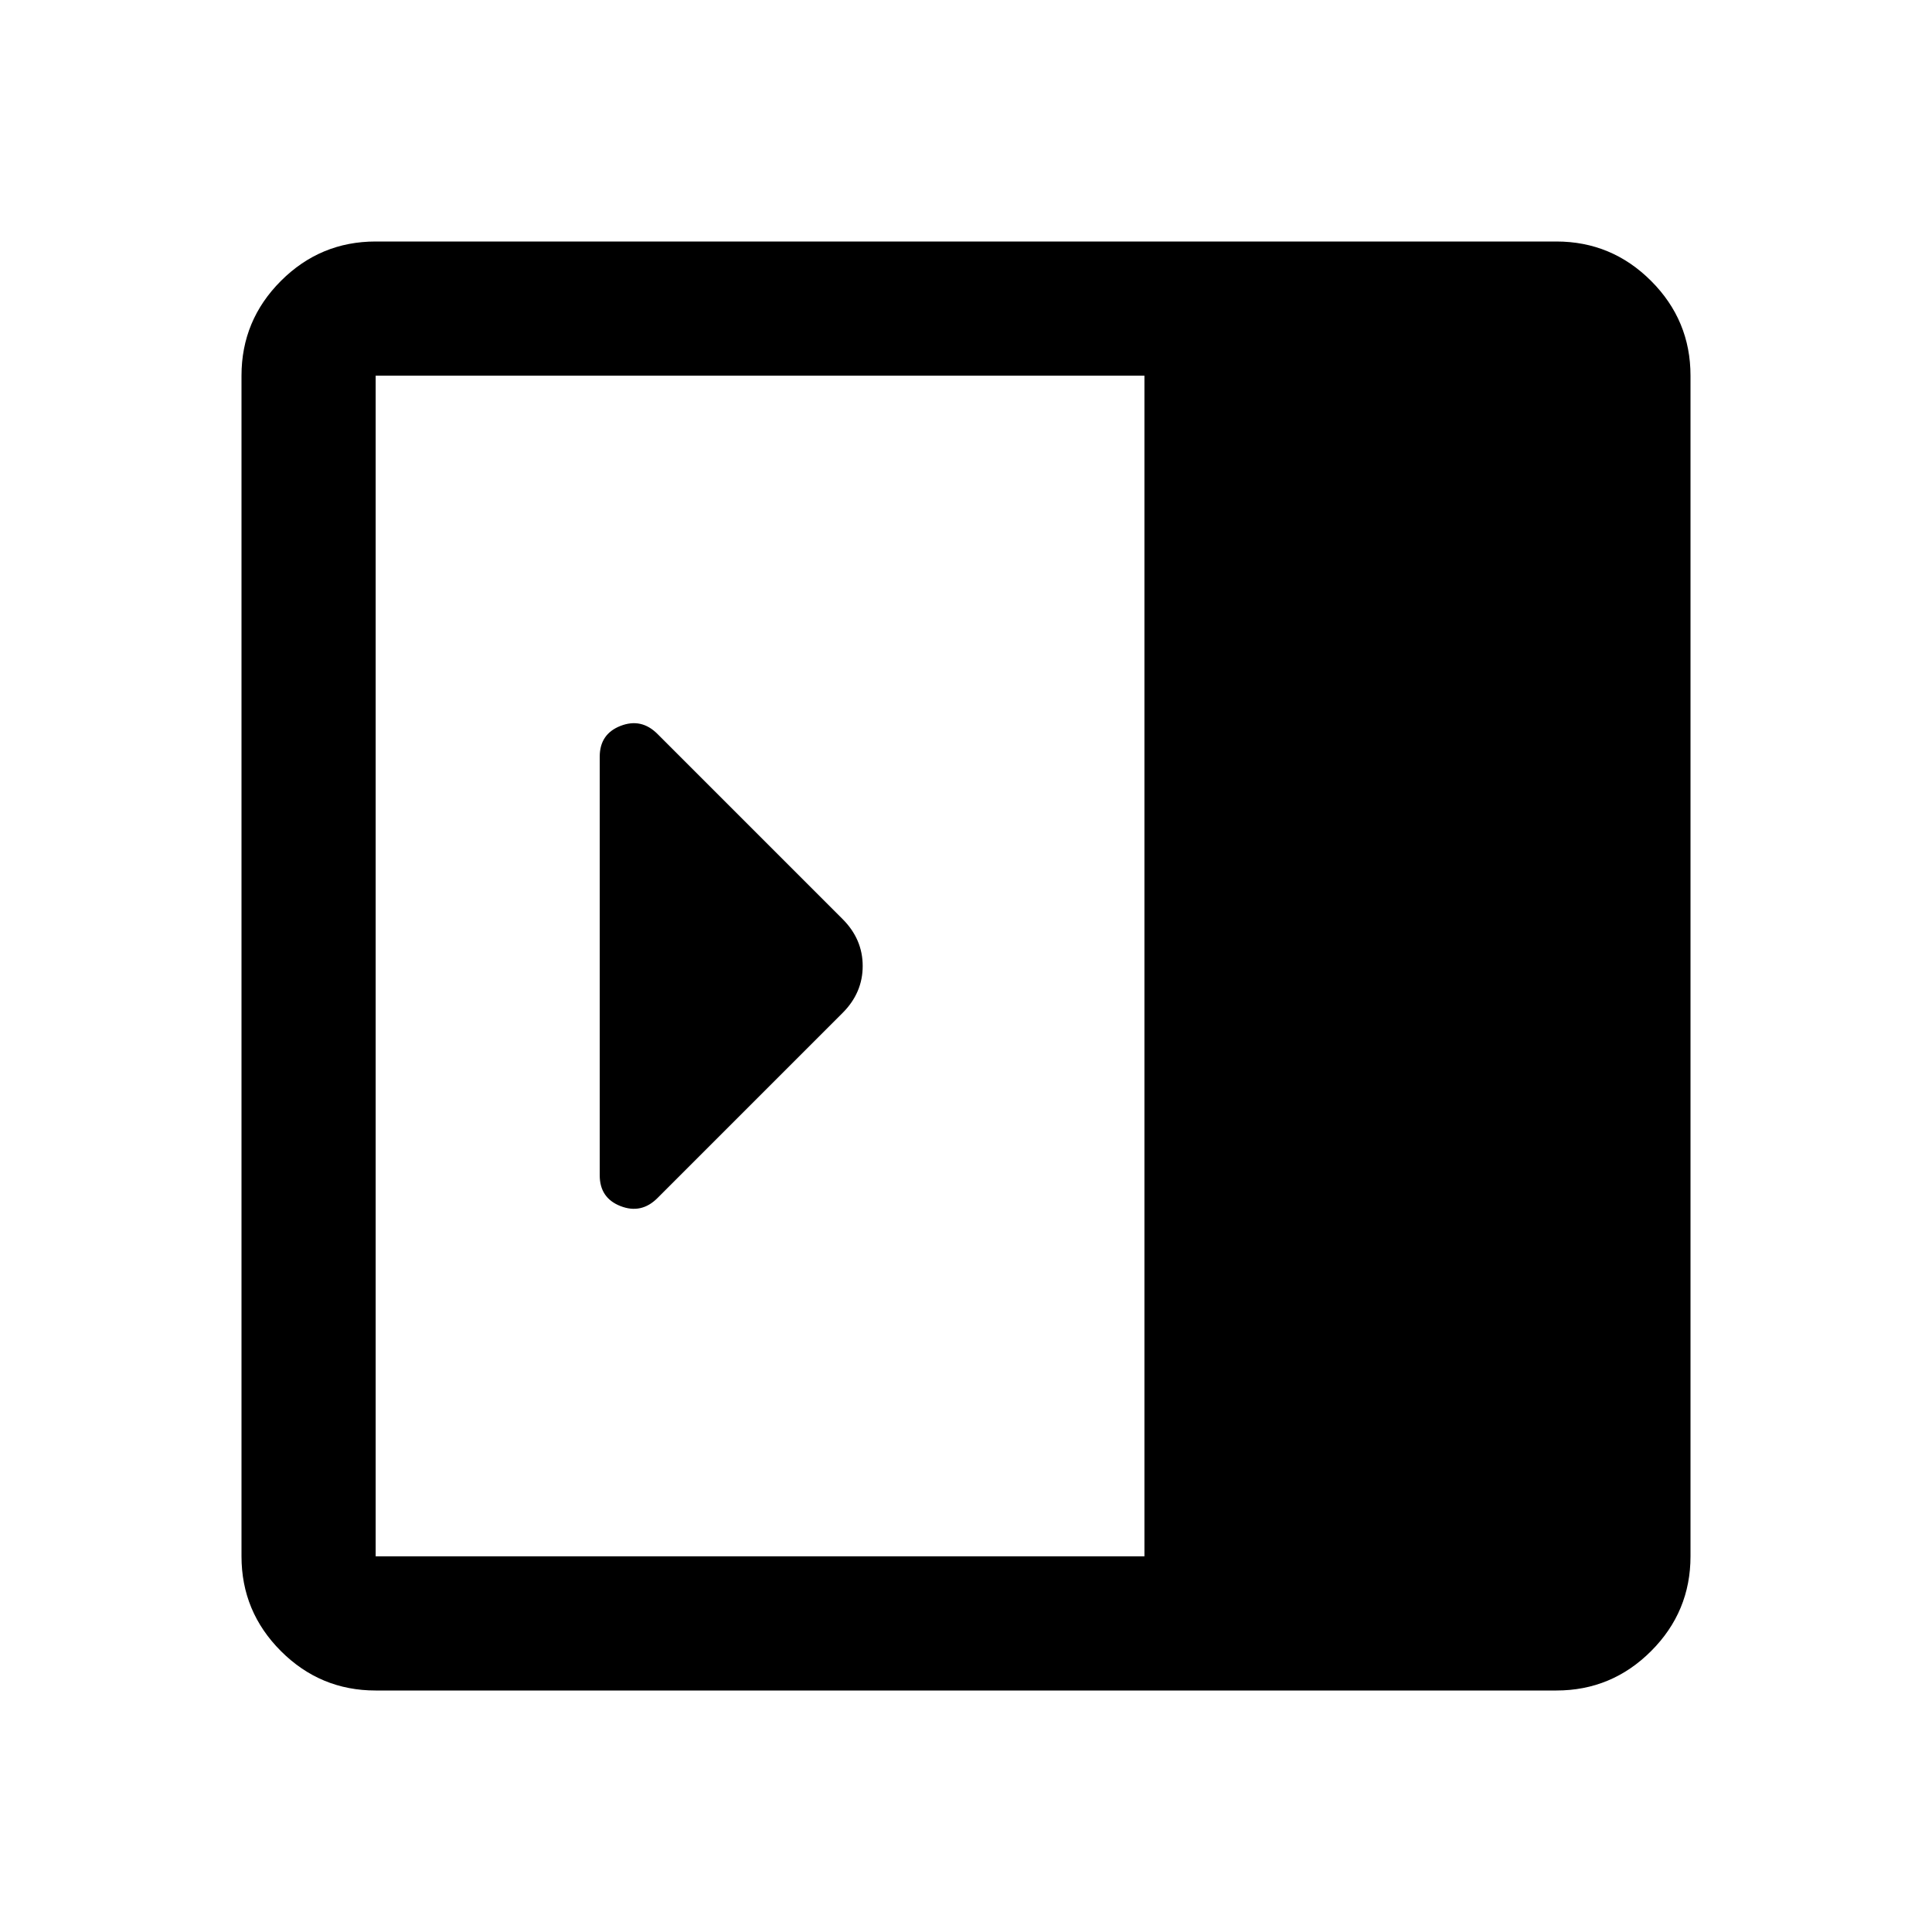 <svg xmlns="http://www.w3.org/2000/svg" height="40" viewBox="0 96 960 960" width="40"><path d="M298 680q0 11.277 10.333 15.305 10.334 4.028 18.333-3.972l92-92q10-10 10-23.333 0-13.333-10-23.333l-92-92q-7.999-8-18.333-3.972Q298 460.723 298 472v208ZM186.666 936q-27.5 0-47.083-19.583T120 869.334V282.666q0-27.5 19.583-47.083T186.666 216h586.668q27.5 0 47.083 19.583T840 282.666v586.668q0 27.5-19.583 47.083T773.334 936H186.666Zm382.001-66.666V282.666H186.666v586.668h382.001Z"/></svg>